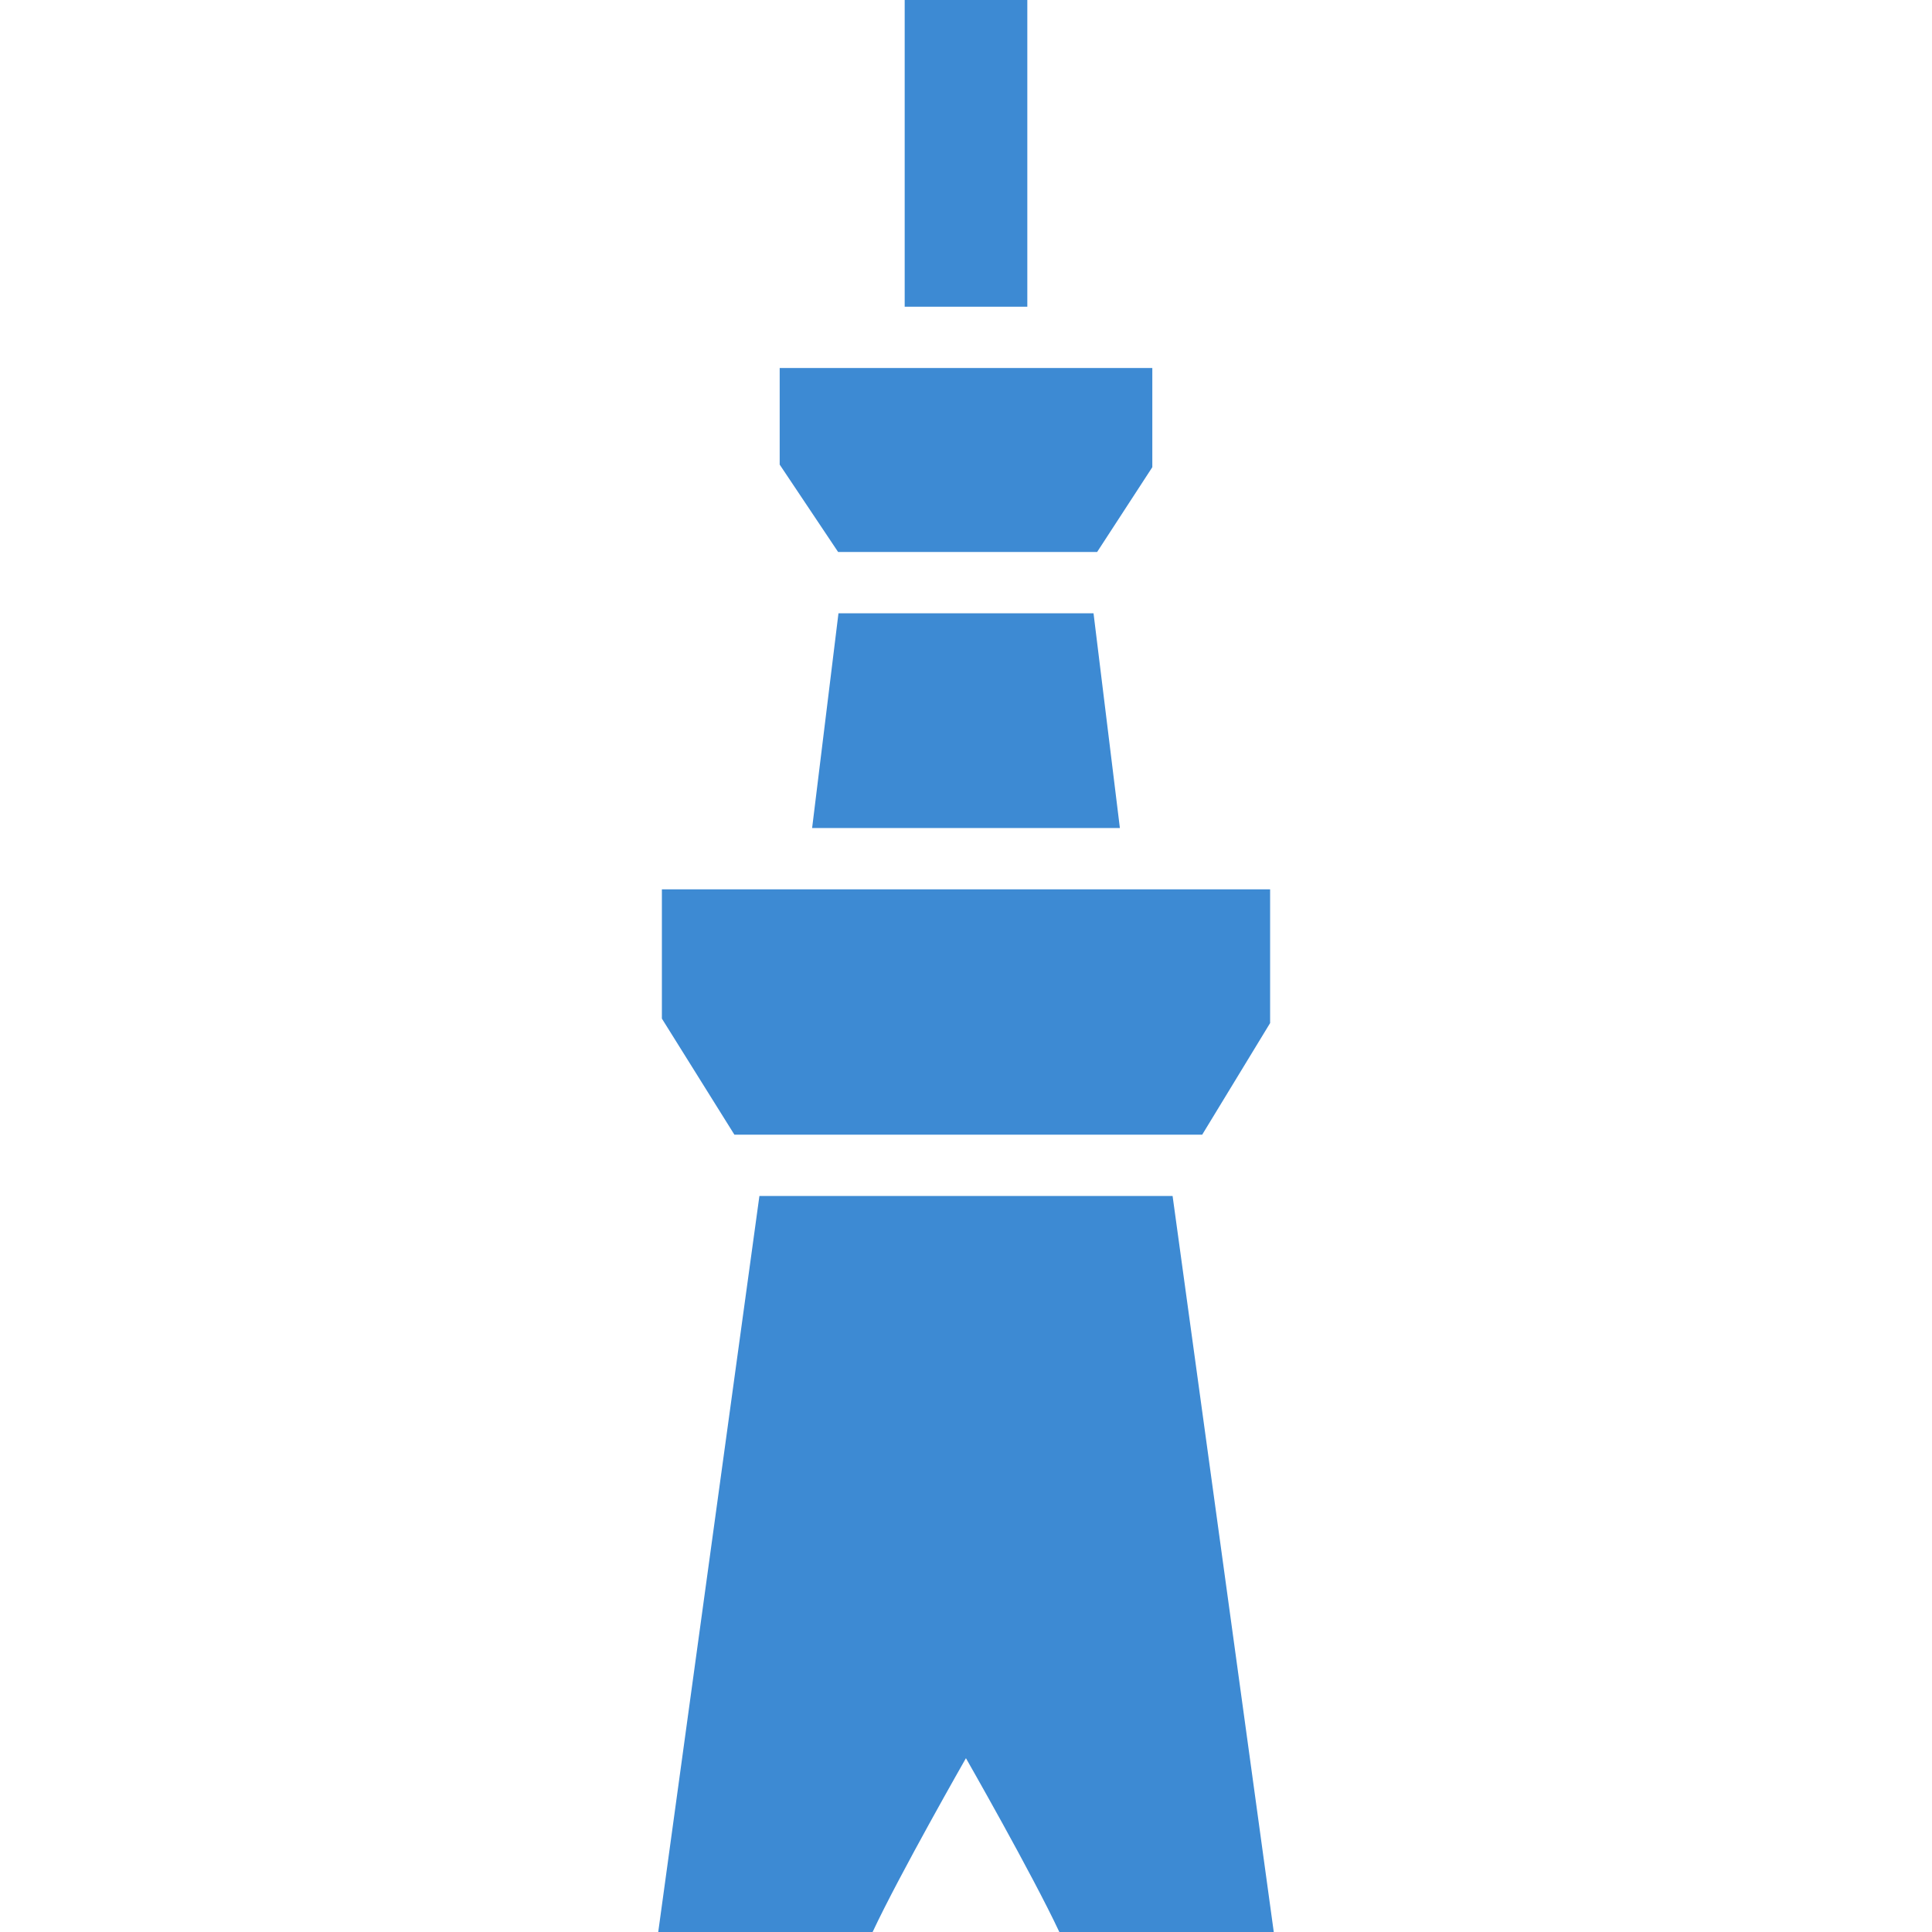<!--?xml version="1.0" encoding="utf-8"?-->
<!-- Generator: Adobe Illustrator 15.1.0, SVG Export Plug-In . SVG Version: 6.00 Build 0)  -->

<svg version="1.1" id="_x32_" xmlns="http://www.w3.org/2000/svg" xmlns:xlink="http://www.w3.org/1999/xlink" x="0px" y="0px" width="512px" height="512px" viewBox="0 0 512 512" style="width: 128px; height: 128px; opacity: 1;" xml:space="preserve">
<style type="text/css">

	.st0{fill:#3D8AD3;}

</style>
<g>
	<rect x="239.75" class="st0" width="32.5" height="81.281"></rect>
	<polygon class="st0" points="222.203,162.531 215.219,219.438 296.781,219.438 289.797,162.531 	"></polygon>
	<polygon class="st0" points="336.594,235.688 175.406,235.688 175.406,269.938 194.625,300.703 318.594,300.703 336.594,271.125
		"></polygon>
	<polygon class="st0" points="305.375,97.531 206.625,97.531 206.625,123.125 222.109,146.281 290.75,146.281 305.375,123.813 	"></polygon>
	<path class="st0" d="M255.984,465.938c0,0,17.547,30.688,24.75,46.063h56.828L310.75,316.953h-109.5L174.438,512h56.813
		C238.453,496.625,255.984,465.938,255.984,465.938z"></path>
</g>
</svg>
